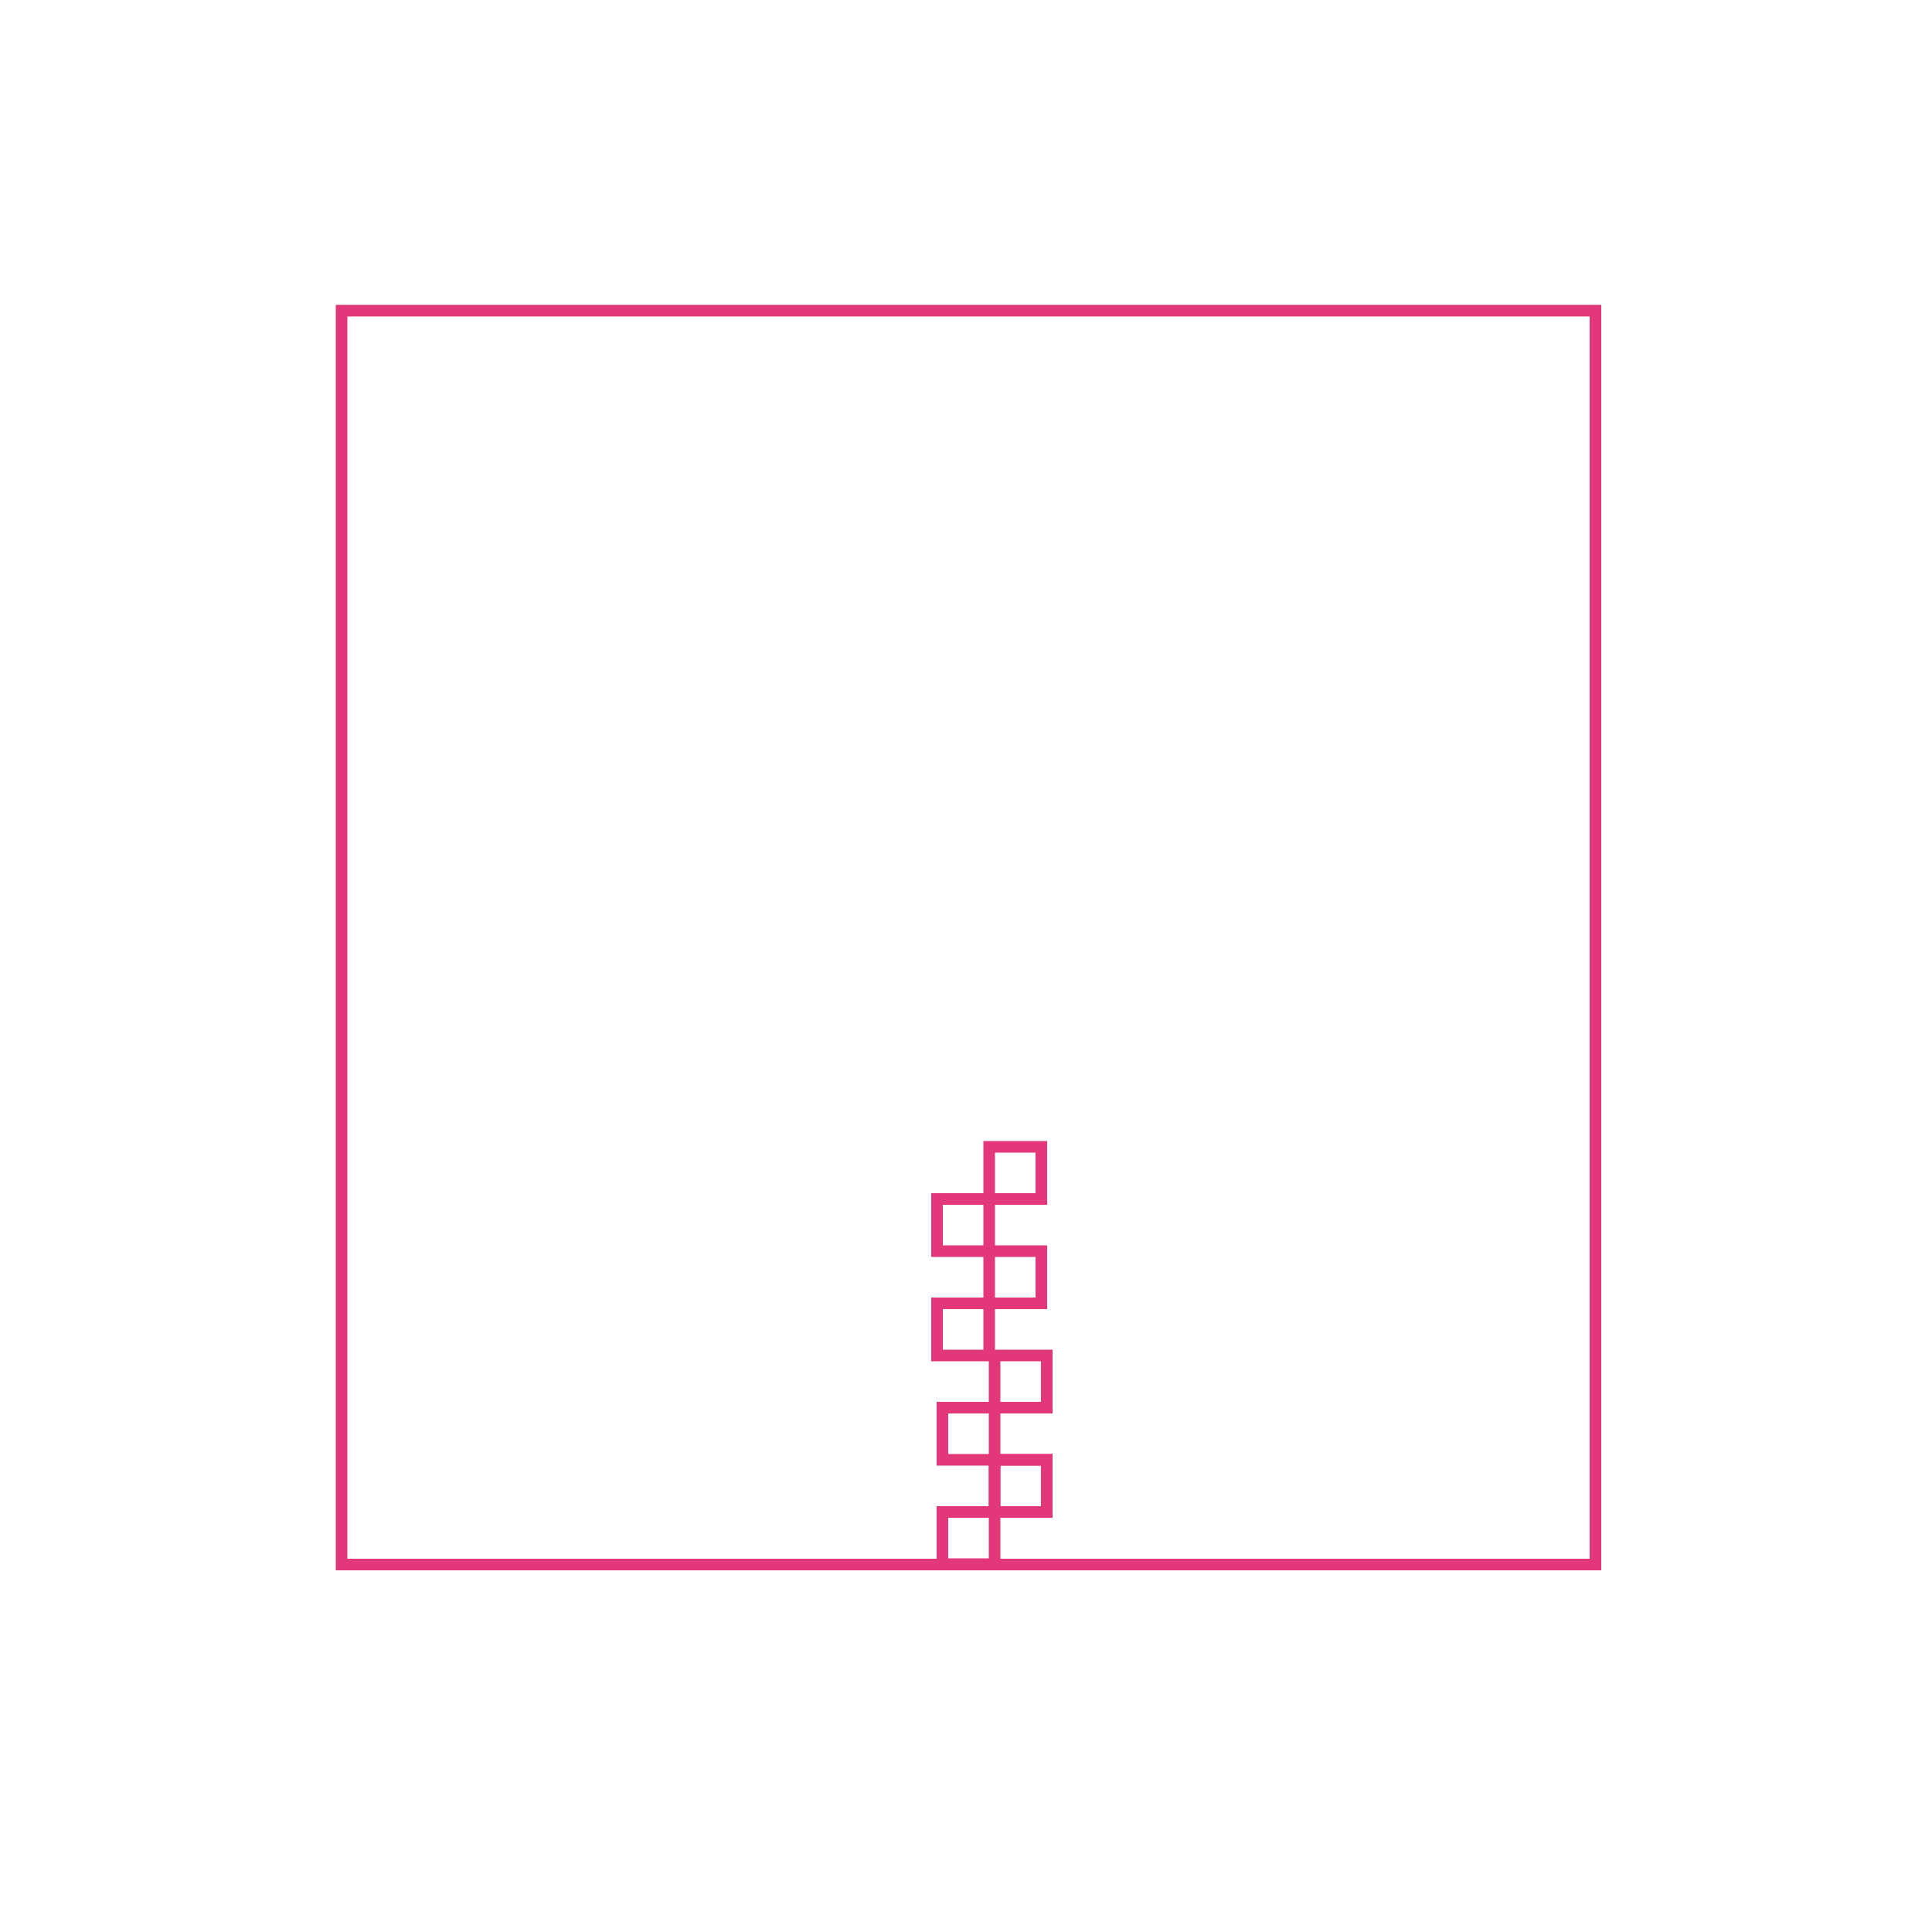 <?xml version="1.0" encoding="utf-8"?>
<!-- Generator: Adobe Illustrator 26.0.3, SVG Export Plug-In . SVG Version: 6.00 Build 0)  -->
<svg version="1.1" xmlns="http://www.w3.org/2000/svg" xmlns:xlink="http://www.w3.org/1999/xlink" x="0px" y="0px"
	 viewBox="0 0 500 500" style="enable-background:new 0 0 500 500;" xml:space="preserve">
<style type="text/css">
	.st0{display:none;}
	.st1{display:inline;fill:none;stroke:#C2E2FF;stroke-width:5;stroke-miterlimit:10;}
	.st2{display:none;fill:none;stroke:#C2E2FF;stroke-width:5;stroke-miterlimit:10;}
	.st3{fill:none;stroke:#E23779;stroke-width:3;stroke-miterlimit:10;}
</style>
<g id="Vrstva_1" class="st0">
	<rect x="88.4" y="160.6" class="st1" width="324.5" height="178.6"/>
	
		<rect x="250" y="160.4" transform="matrix(-1 -1.224647e-16 1.224647e-16 -1 593.547 499.573)" class="st1" width="93.5" height="178.7"/>
	
		<rect x="156.5" y="160.4" transform="matrix(-1 -1.224647e-16 1.224647e-16 -1 406.453 499.573)" class="st1" width="93.5" height="178.7"/>
	<rect x="178.3" y="339.3" class="st1" width="143.3" height="29.3"/>
	<rect x="178.3" y="131" class="st1" width="143.3" height="29.3"/>
</g>
<g id="Vrstva_2">
	<path class="st2" d="M111.5,249.8c92.8-88.2,185.5-88.2,278.3,0C297,338.1,204.3,338.1,111.5,249.8z"/>
	<rect x="88.4" y="80.4" class="st3" width="324.5" height="324.5"/>
	<rect x="243.9" y="391.3" class="st3" width="13.5" height="13.5"/>
	<rect x="257.4" y="377.8" class="st3" width="13.5" height="13.5"/>
	<rect x="243.9" y="364.3" class="st3" width="13.5" height="13.5"/>
	<rect x="257.4" y="377.8" class="st3" width="13.5" height="13.5"/>
	<rect x="257.4" y="350.8" class="st3" width="13.5" height="13.5"/>
	<rect x="242.5" y="337.3" class="st3" width="13.5" height="13.5"/>
	<rect x="256" y="323.8" class="st3" width="13.5" height="13.5"/>
	<rect x="242.5" y="310.3" class="st3" width="13.5" height="13.5"/>
	<rect x="256" y="296.8" class="st3" width="13.5" height="13.5"/>
</g>
</svg>
